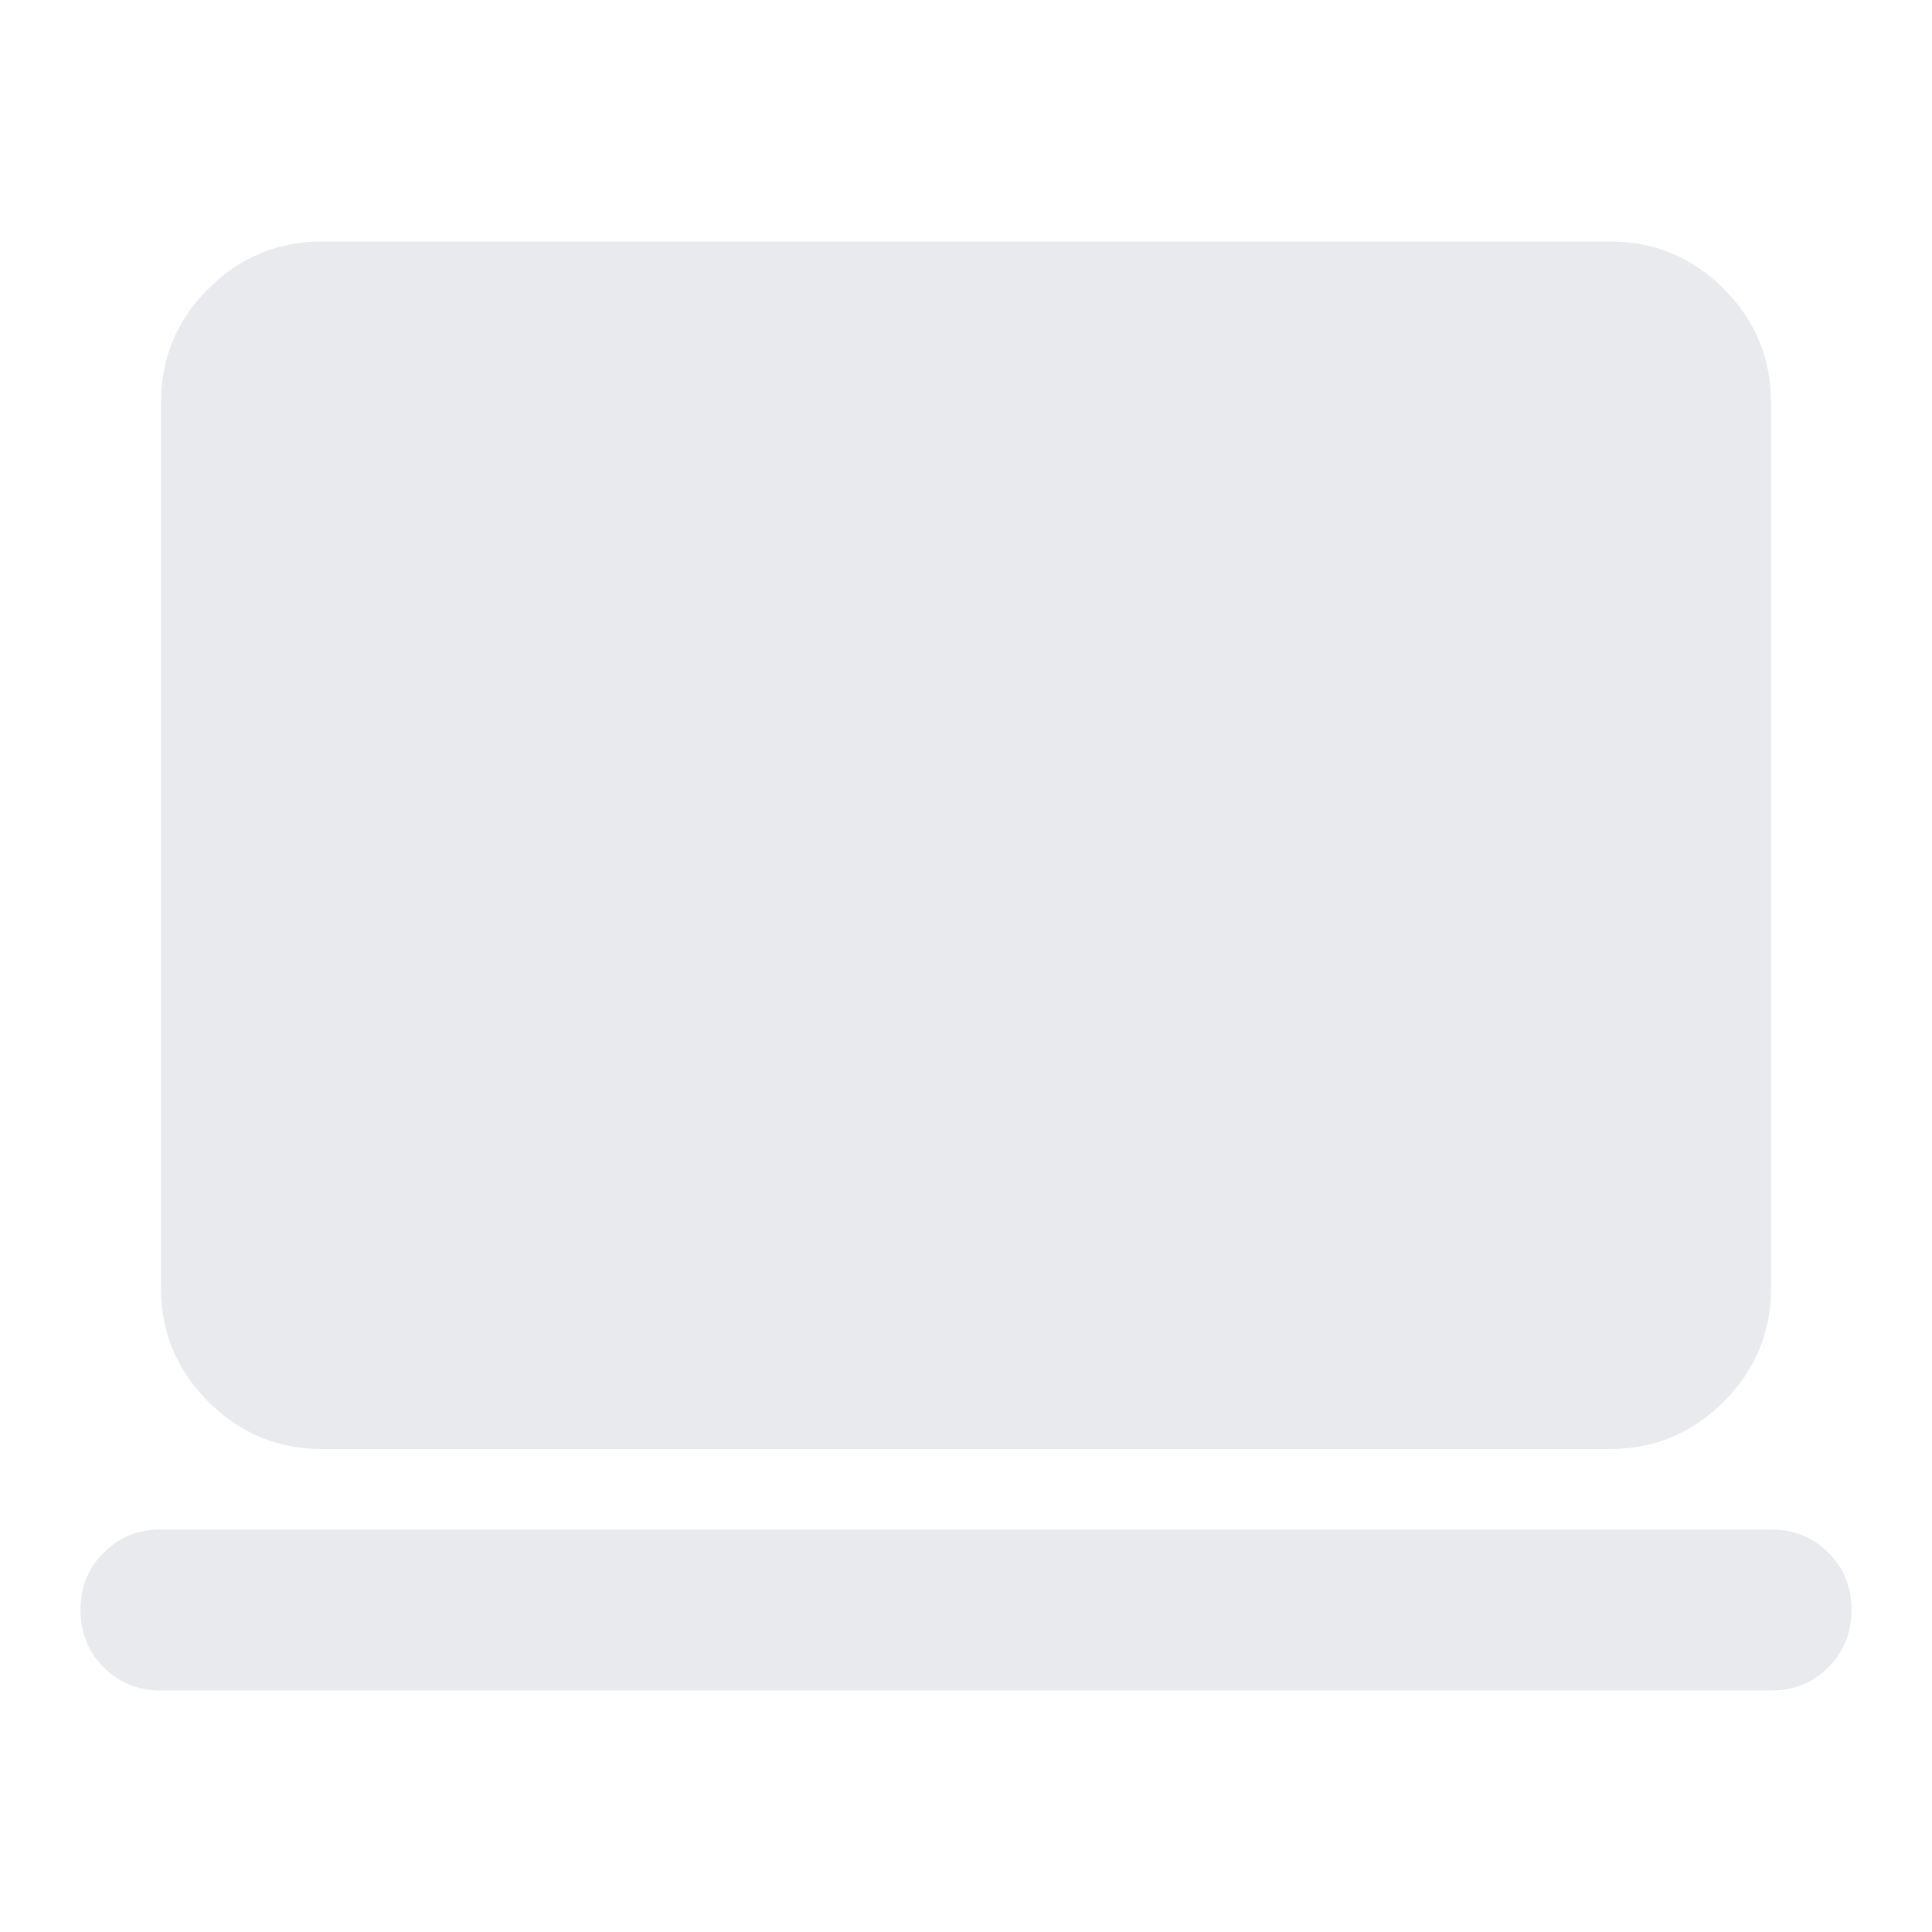 <svg xmlns="http://www.w3.org/2000/svg" height="24px" viewBox="0 -960 960 960" width="24px" fill="#e8eaed"><path d="M80-120q-17 0-28.5-11.5T40-160q0-17 11.5-28.5T80-200h800q17 0 28.5 11.5T920-160q0 17-11.5 28.5T880-120H80Zm80-120q-33 0-56.5-23.5T80-320v-440q0-33 23.5-56.5T160-840h640q33 0 56.5 23.5T880-760v440q0 33-23.5 56.5T800-240H160Z"/></svg>